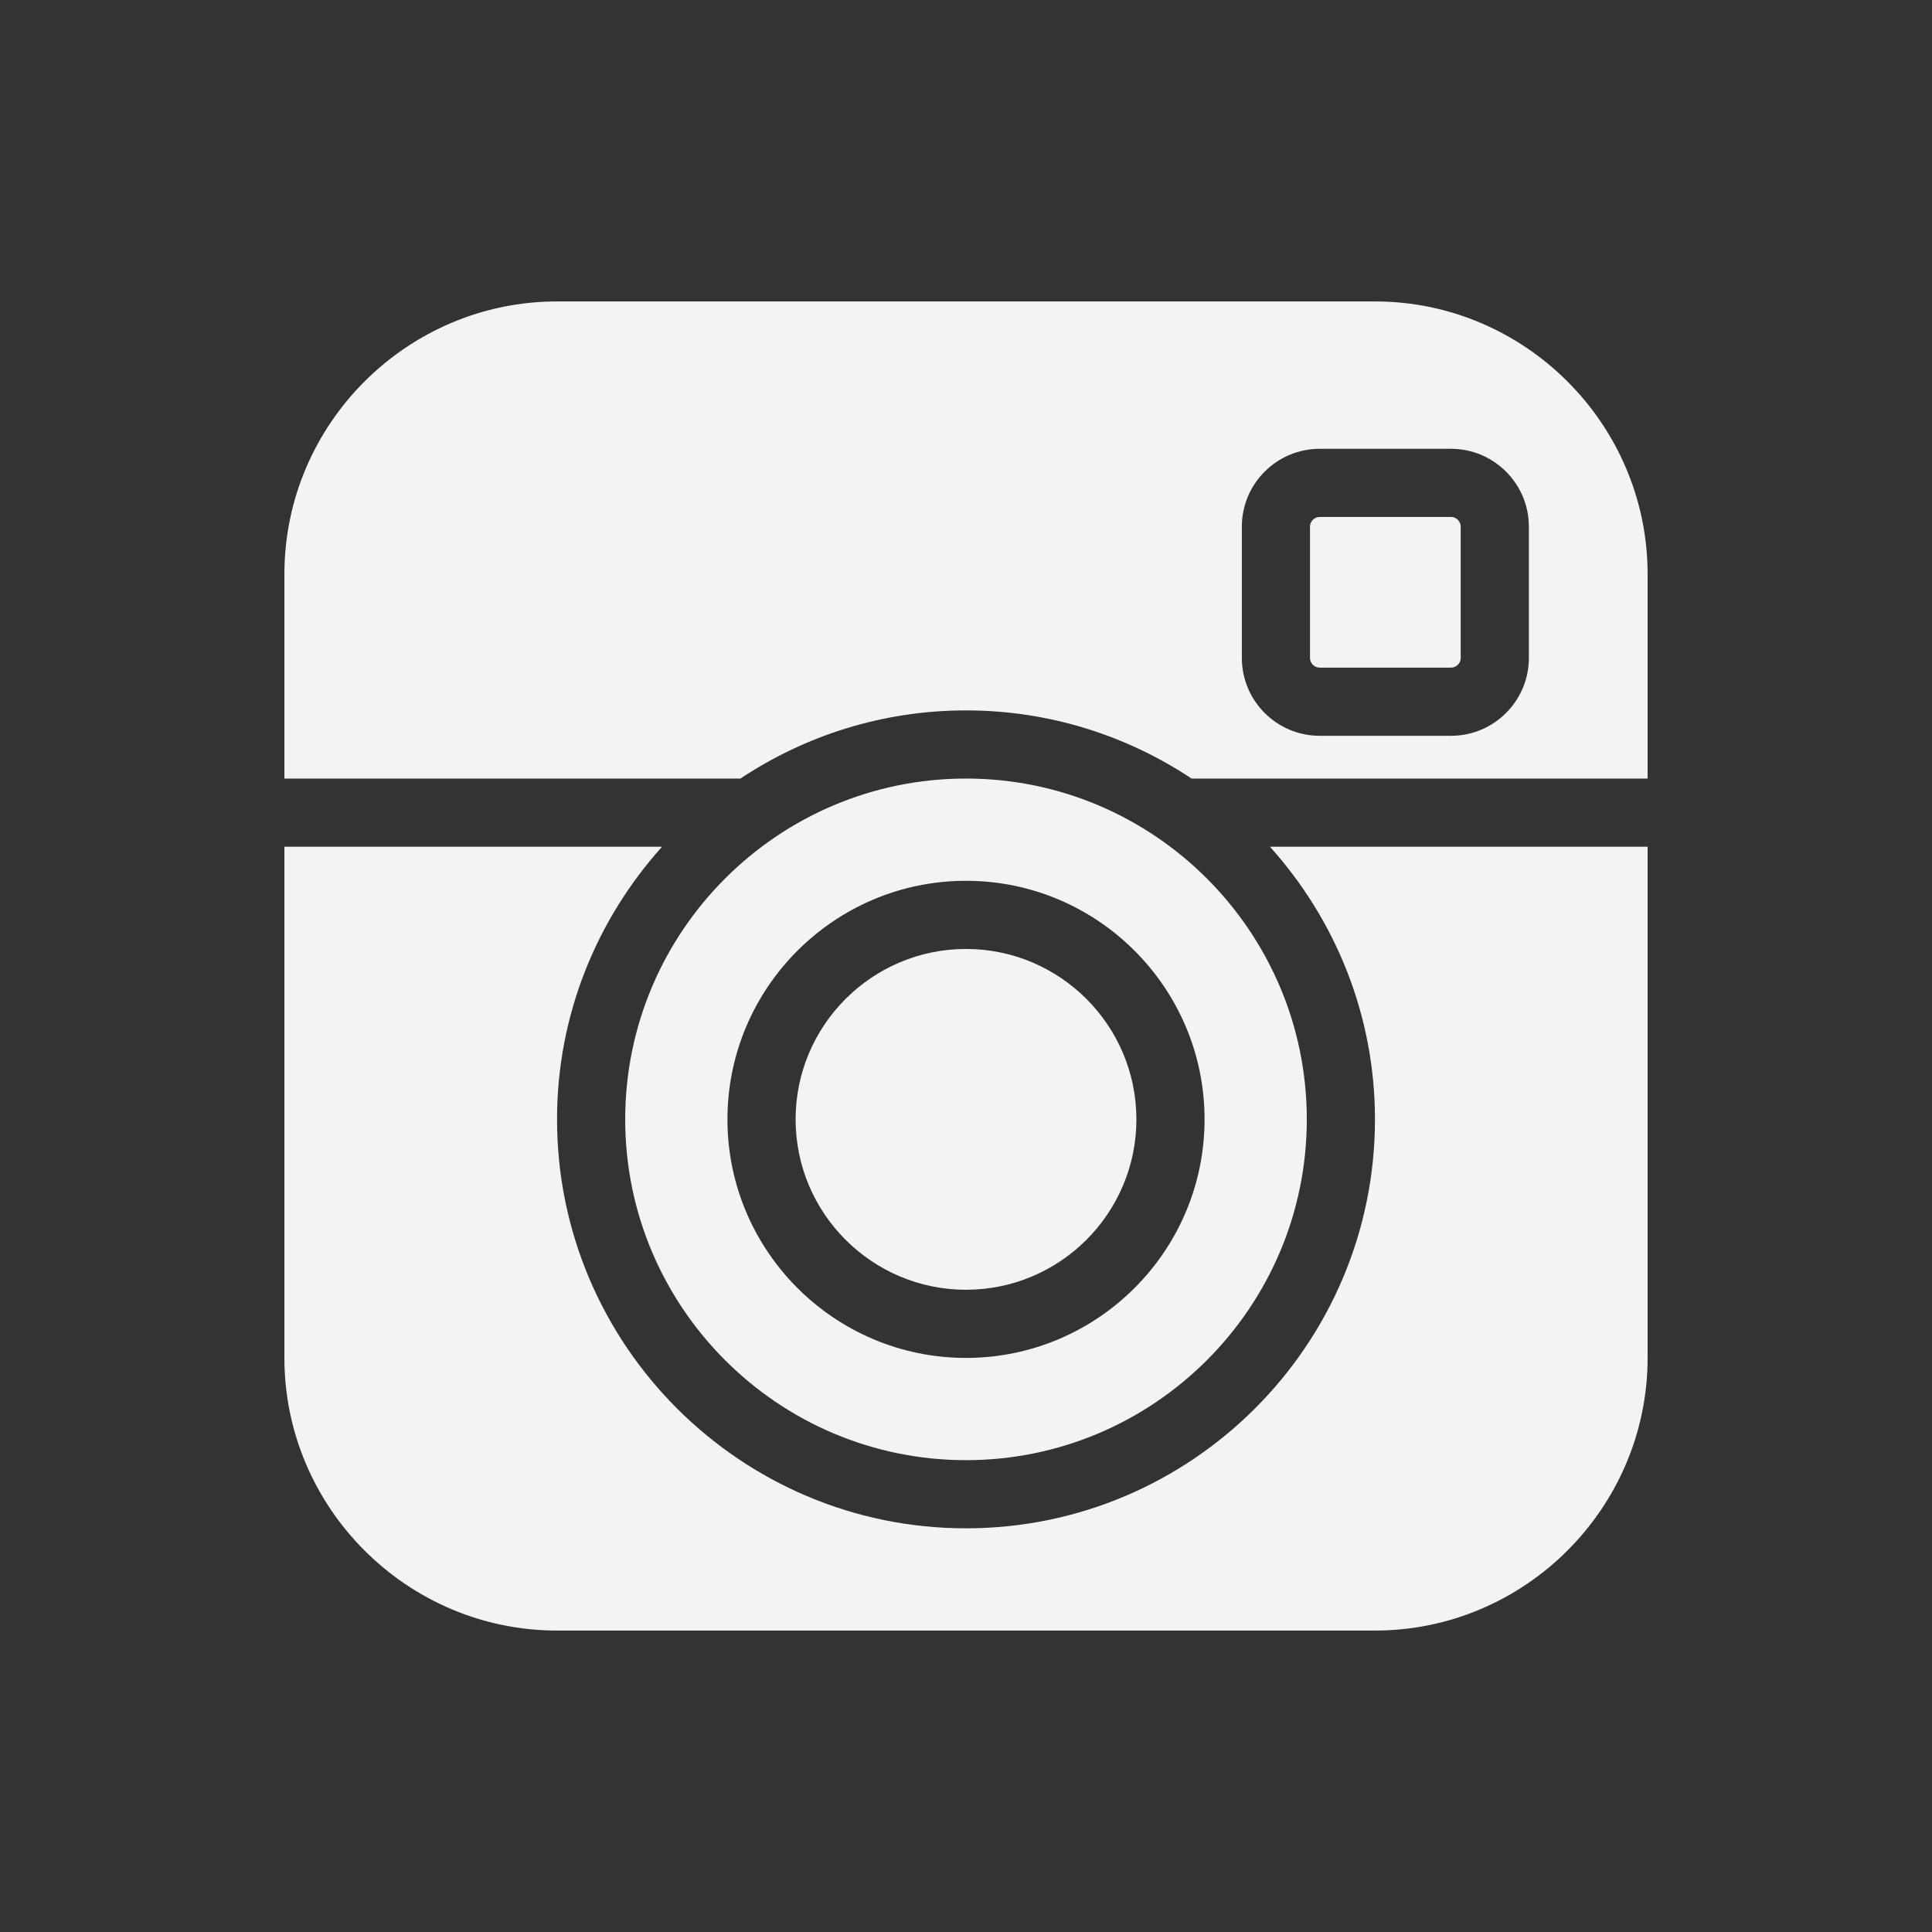 <?xml version="1.0" encoding="utf-8"?>
<!-- Generator: Adobe Illustrator 17.0.0, SVG Export Plug-In . SVG Version: 6.00 Build 0)  -->
<!DOCTYPE svg PUBLIC "-//W3C//DTD SVG 1.1//EN" "http://www.w3.org/Graphics/SVG/1.1/DTD/svg11.dtd">
<svg version="1.1" id="Layer_1" xmlns="http://www.w3.org/2000/svg" xmlns:xlink="http://www.w3.org/1999/xlink" x="0px" y="0px"
	 width="56.69px" height="56.69px" viewBox="0 0 56.69 56.69" enable-background="new 0 0 56.69 56.69" xml:space="preserve">
<rect x="0" y="0" width="56.69" height="56.69" fill="#333333" stroke="none"/>
<g>
	<path fill="#F3F3F3" d="M28.345,42.845c5.514,0,10-4.486,10-10s-4.486-10-10-10s-10,4.486-10,10S22.831,42.845,28.345,42.845z
		 M28.345,25.845c3.86,0,7,3.141,7,7s-3.14,7-7,7s-7-3.141-7-7S24.485,25.845,28.345,25.845z"/>
	<path fill="#F3F3F3" d="M28.345,37.845c2.757,0,5-2.243,5-5s-2.243-5-5-5s-5,2.243-5,5S25.588,37.845,28.345,37.845z"/>
	<path fill="#F3F3F3" d="M40.345,32.845c0,6.617-5.383,12-12,12s-12-5.383-12-12c0-3.075,1.172-5.874,3.081-8H8.345v15
		c0,4.4,3.6,8,8,8h24c4.4,0,8-3.6,8-8v-15H37.264C39.173,26.971,40.345,29.77,40.345,32.845z"/>
	<path fill="#F3F3F3" d="M42.577,15.169h-3.854c-0.157,0-0.284,0.128-0.284,0.284v3.853c0,0.156,0.127,0.284,0.284,0.284h3.854
		c0.156,0,0.284-0.128,0.284-0.284v-3.853C42.861,15.297,42.733,15.169,42.577,15.169z"/>
	<path fill="#F3F3F3" d="M40.345,8.845h-24c-4.4,0-8,3.6-8,8v6h13.381c1.899-1.261,4.173-2,6.619-2s4.72,0.739,6.619,2h13.381v-6
		C48.345,12.445,44.745,8.845,40.345,8.845z M44.861,19.306c0,1.26-1.024,2.284-2.284,2.284h-3.854
		c-1.259,0-2.284-1.024-2.284-2.284v-3.853c0-1.26,1.025-2.284,2.284-2.284h3.854c1.259,0,2.284,1.024,2.284,2.284V19.306z"/>
</g>
</svg>
